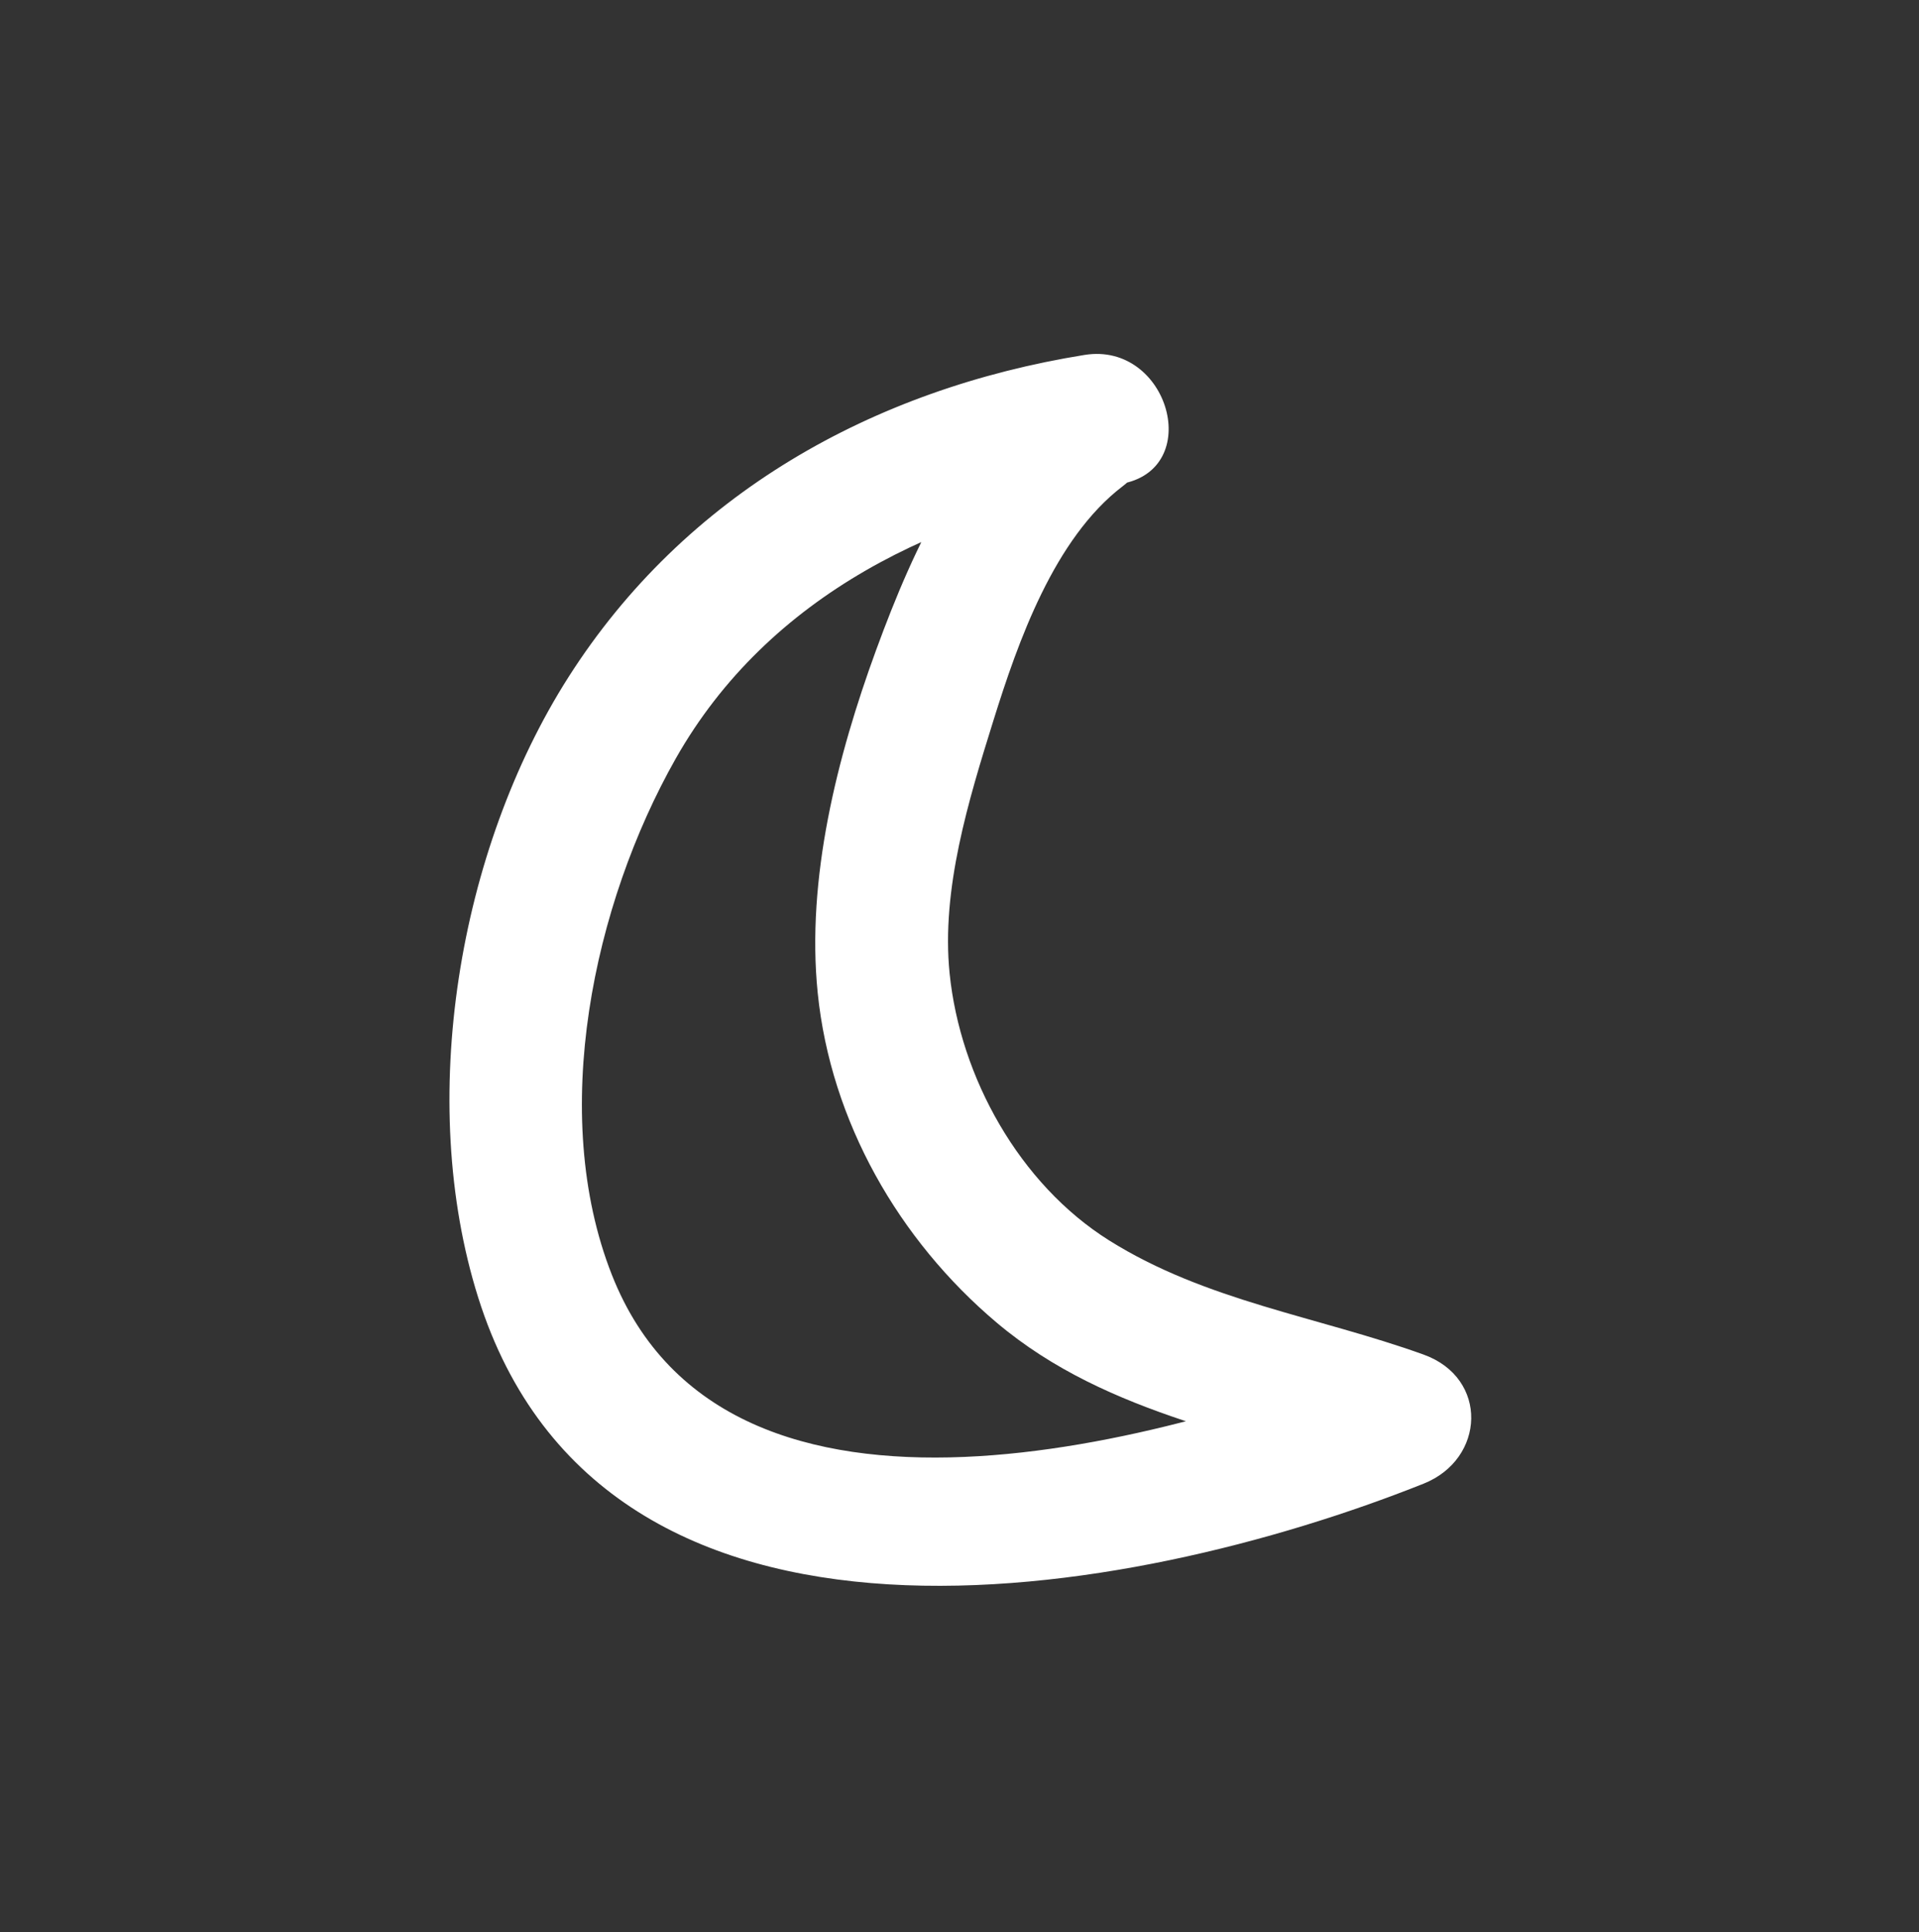 <?xml version="1.0" encoding="utf-8"?>
<!-- Generator: Adobe Illustrator 17.0.0, SVG Export Plug-In . SVG Version: 6.00 Build 0)  -->
<!DOCTYPE svg PUBLIC "-//W3C//DTD SVG 1.1//EN" "http://www.w3.org/Graphics/SVG/1.1/DTD/svg11.dtd">
<svg version="1.1" id="Layer_1" xmlns="http://www.w3.org/2000/svg" xmlns:xlink="http://www.w3.org/1999/xlink" x="0px" y="0px"
	 width="143.333px" height="144.333px" viewBox="0 0 143.333 144.333" enable-background="new 0 0 143.333 144.333"
	 xml:space="preserve">
<rect x="0" y="0" width="143.333" height="144.333" fill="#333333" stroke="none"/>
<path fill="#FFFFFF" d="M78.81,27.683c-6.847,5.221-10.468,12.944-13.369,20.864c-2.916,7.961-5.231,17.105-4.365,25.621
	c0.976,9.594,6.05,18.45,13.368,24.625c8.411,7.098,19.215,8.426,29.227,12.029c0-3.214,0-6.429,0-9.643
	c-15.82,6.307-49.302,16.067-57.973-5.966c-4.731-12.02-1.389-27.671,4.774-38.553c6.932-12.238,19.765-18.343,33.191-20.506
	c6.354-1.023,3.648-10.659-2.658-9.643C65.185,29.06,51.161,36.915,42.453,50.587c-8.23,12.923-11.364,31.628-6.739,46.321
	c9.404,29.876,48.732,22.638,70.615,13.913c4.616-1.84,4.873-7.889,0-9.643c-7.912-2.847-16.263-3.991-23.492-8.531
	c-6.695-4.204-11.121-12.18-11.909-19.936c-0.639-6.285,1.418-12.948,3.266-18.876c1.836-5.889,4.544-13.616,9.663-17.518
	C88.912,32.463,83.94,23.771,78.81,27.683L78.81,27.683z"/>
</svg>
